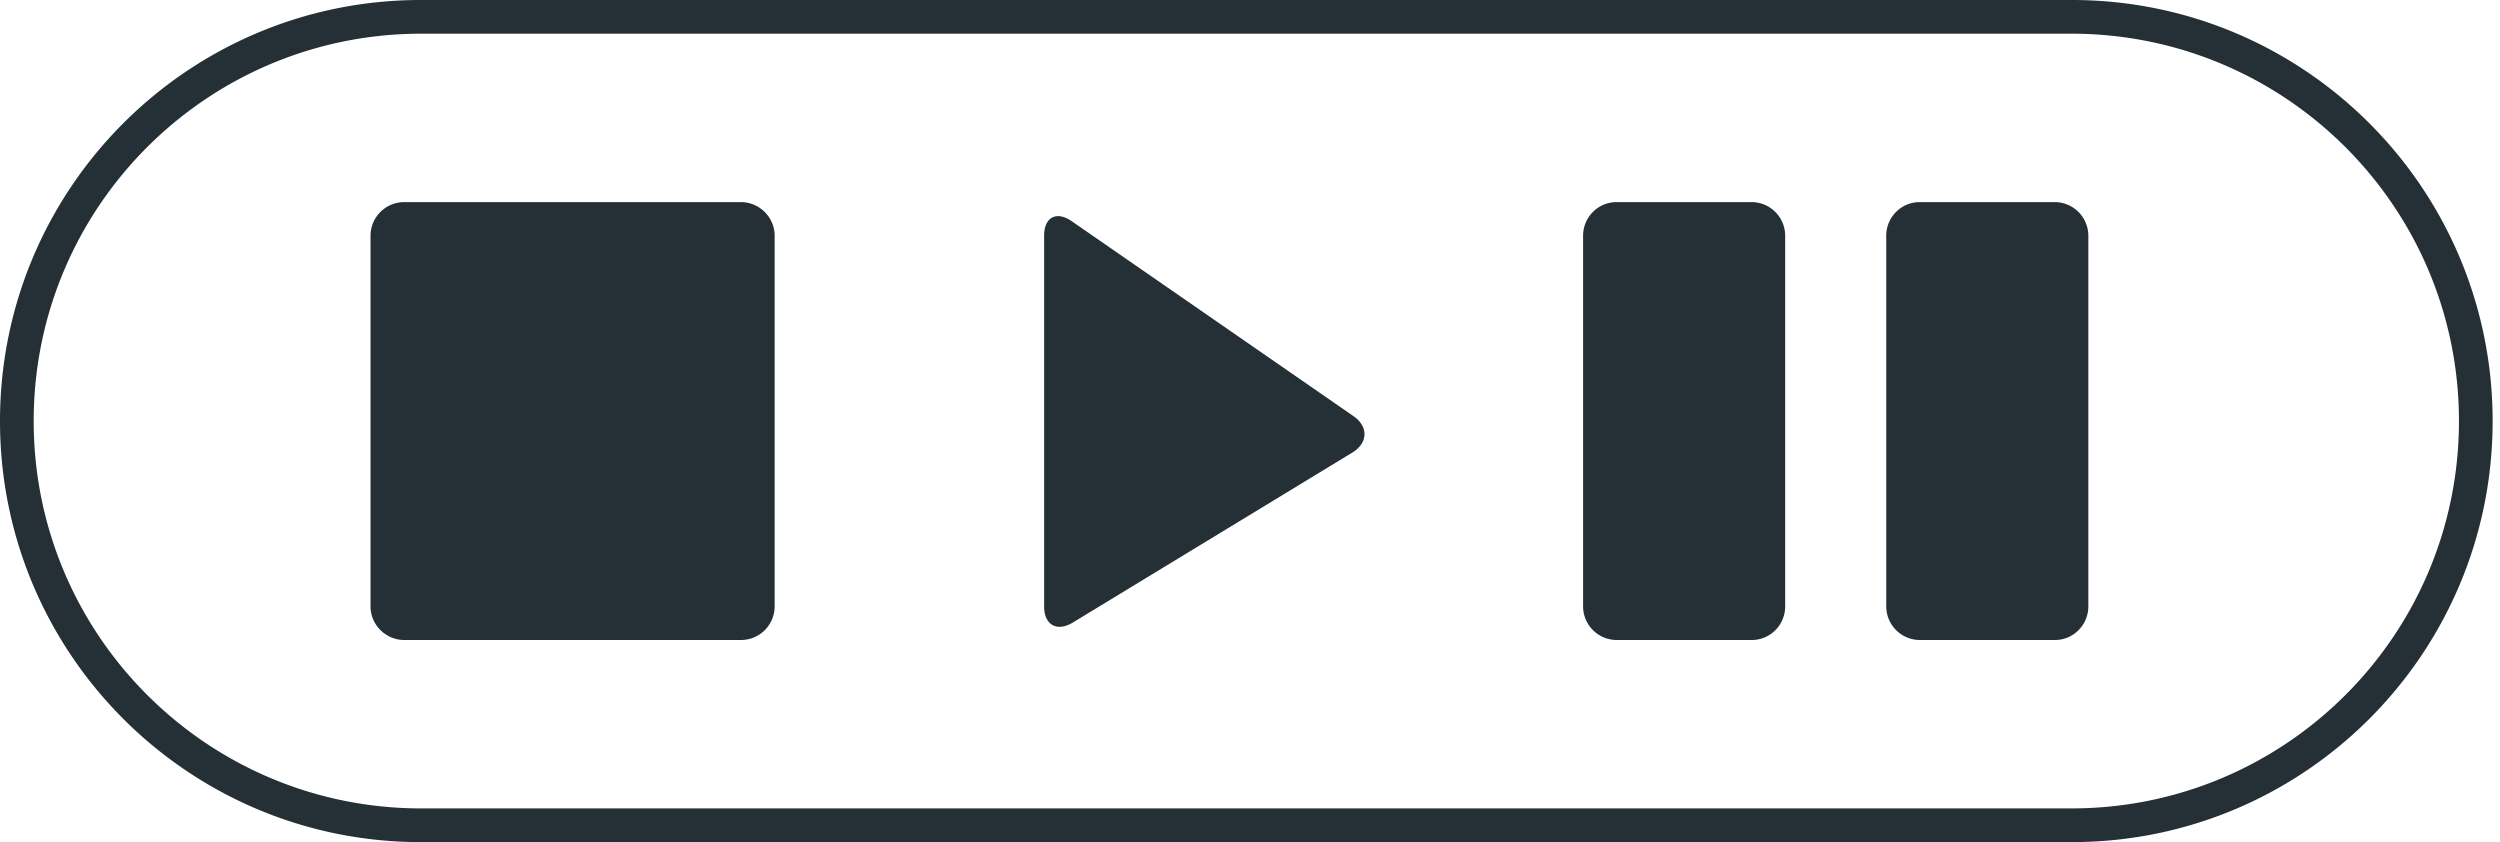 <svg width="95" height="32" viewBox="0 0 95 32" xmlns="http://www.w3.org/2000/svg"><title>dark gray/icon-ui-redpoint-controls-dark-gray</title><path d="M0 16C0 7.163 7.158 0 15.988 0h62.744c8.83 0 15.988 7.162 15.988 16 0 8.837-7.158 16-15.988 16H15.988C7.158 32 0 24.838 0 16zm1.28 0c0-8.13 6.59-14.72 14.73-14.72h62.7c8.135 0 14.73 6.589 14.73 14.72 0 8.13-6.59 14.72-14.73 14.72h-62.7C7.875 30.72 1.28 24.131 1.28 16zm58.877 7.042a1.28 1.28 0 0 0 1.269 1.278h5.143c.7 0 1.268-.573 1.268-1.278V8.958A1.28 1.28 0 0 0 66.57 7.68h-5.143c-.7 0-1.269.573-1.269 1.278v14.084zM72.946 7.68c-.7 0-1.269.573-1.269 1.278v14.084a1.28 1.28 0 0 0 1.269 1.278h5.143c.7 0 1.268-.573 1.268-1.278V8.958A1.28 1.28 0 0 0 78.09 7.68h-5.143zm-32.221.725c-.579-.4-1.048-.152-1.048.553v14.084c0 .706.486.982 1.092.614L51.386 17.2c.603-.367.62-.99.044-1.389L40.725 8.405zM28.155 24.32a1.28 1.28 0 0 0 1.282-1.278V8.958c0-.706-.583-1.278-1.283-1.278H15.363a1.28 1.28 0 0 0-1.283 1.278v14.084c0 .706.583 1.278 1.283 1.278h12.791z" fill="#242F36" fill-rule="evenodd"/></svg>